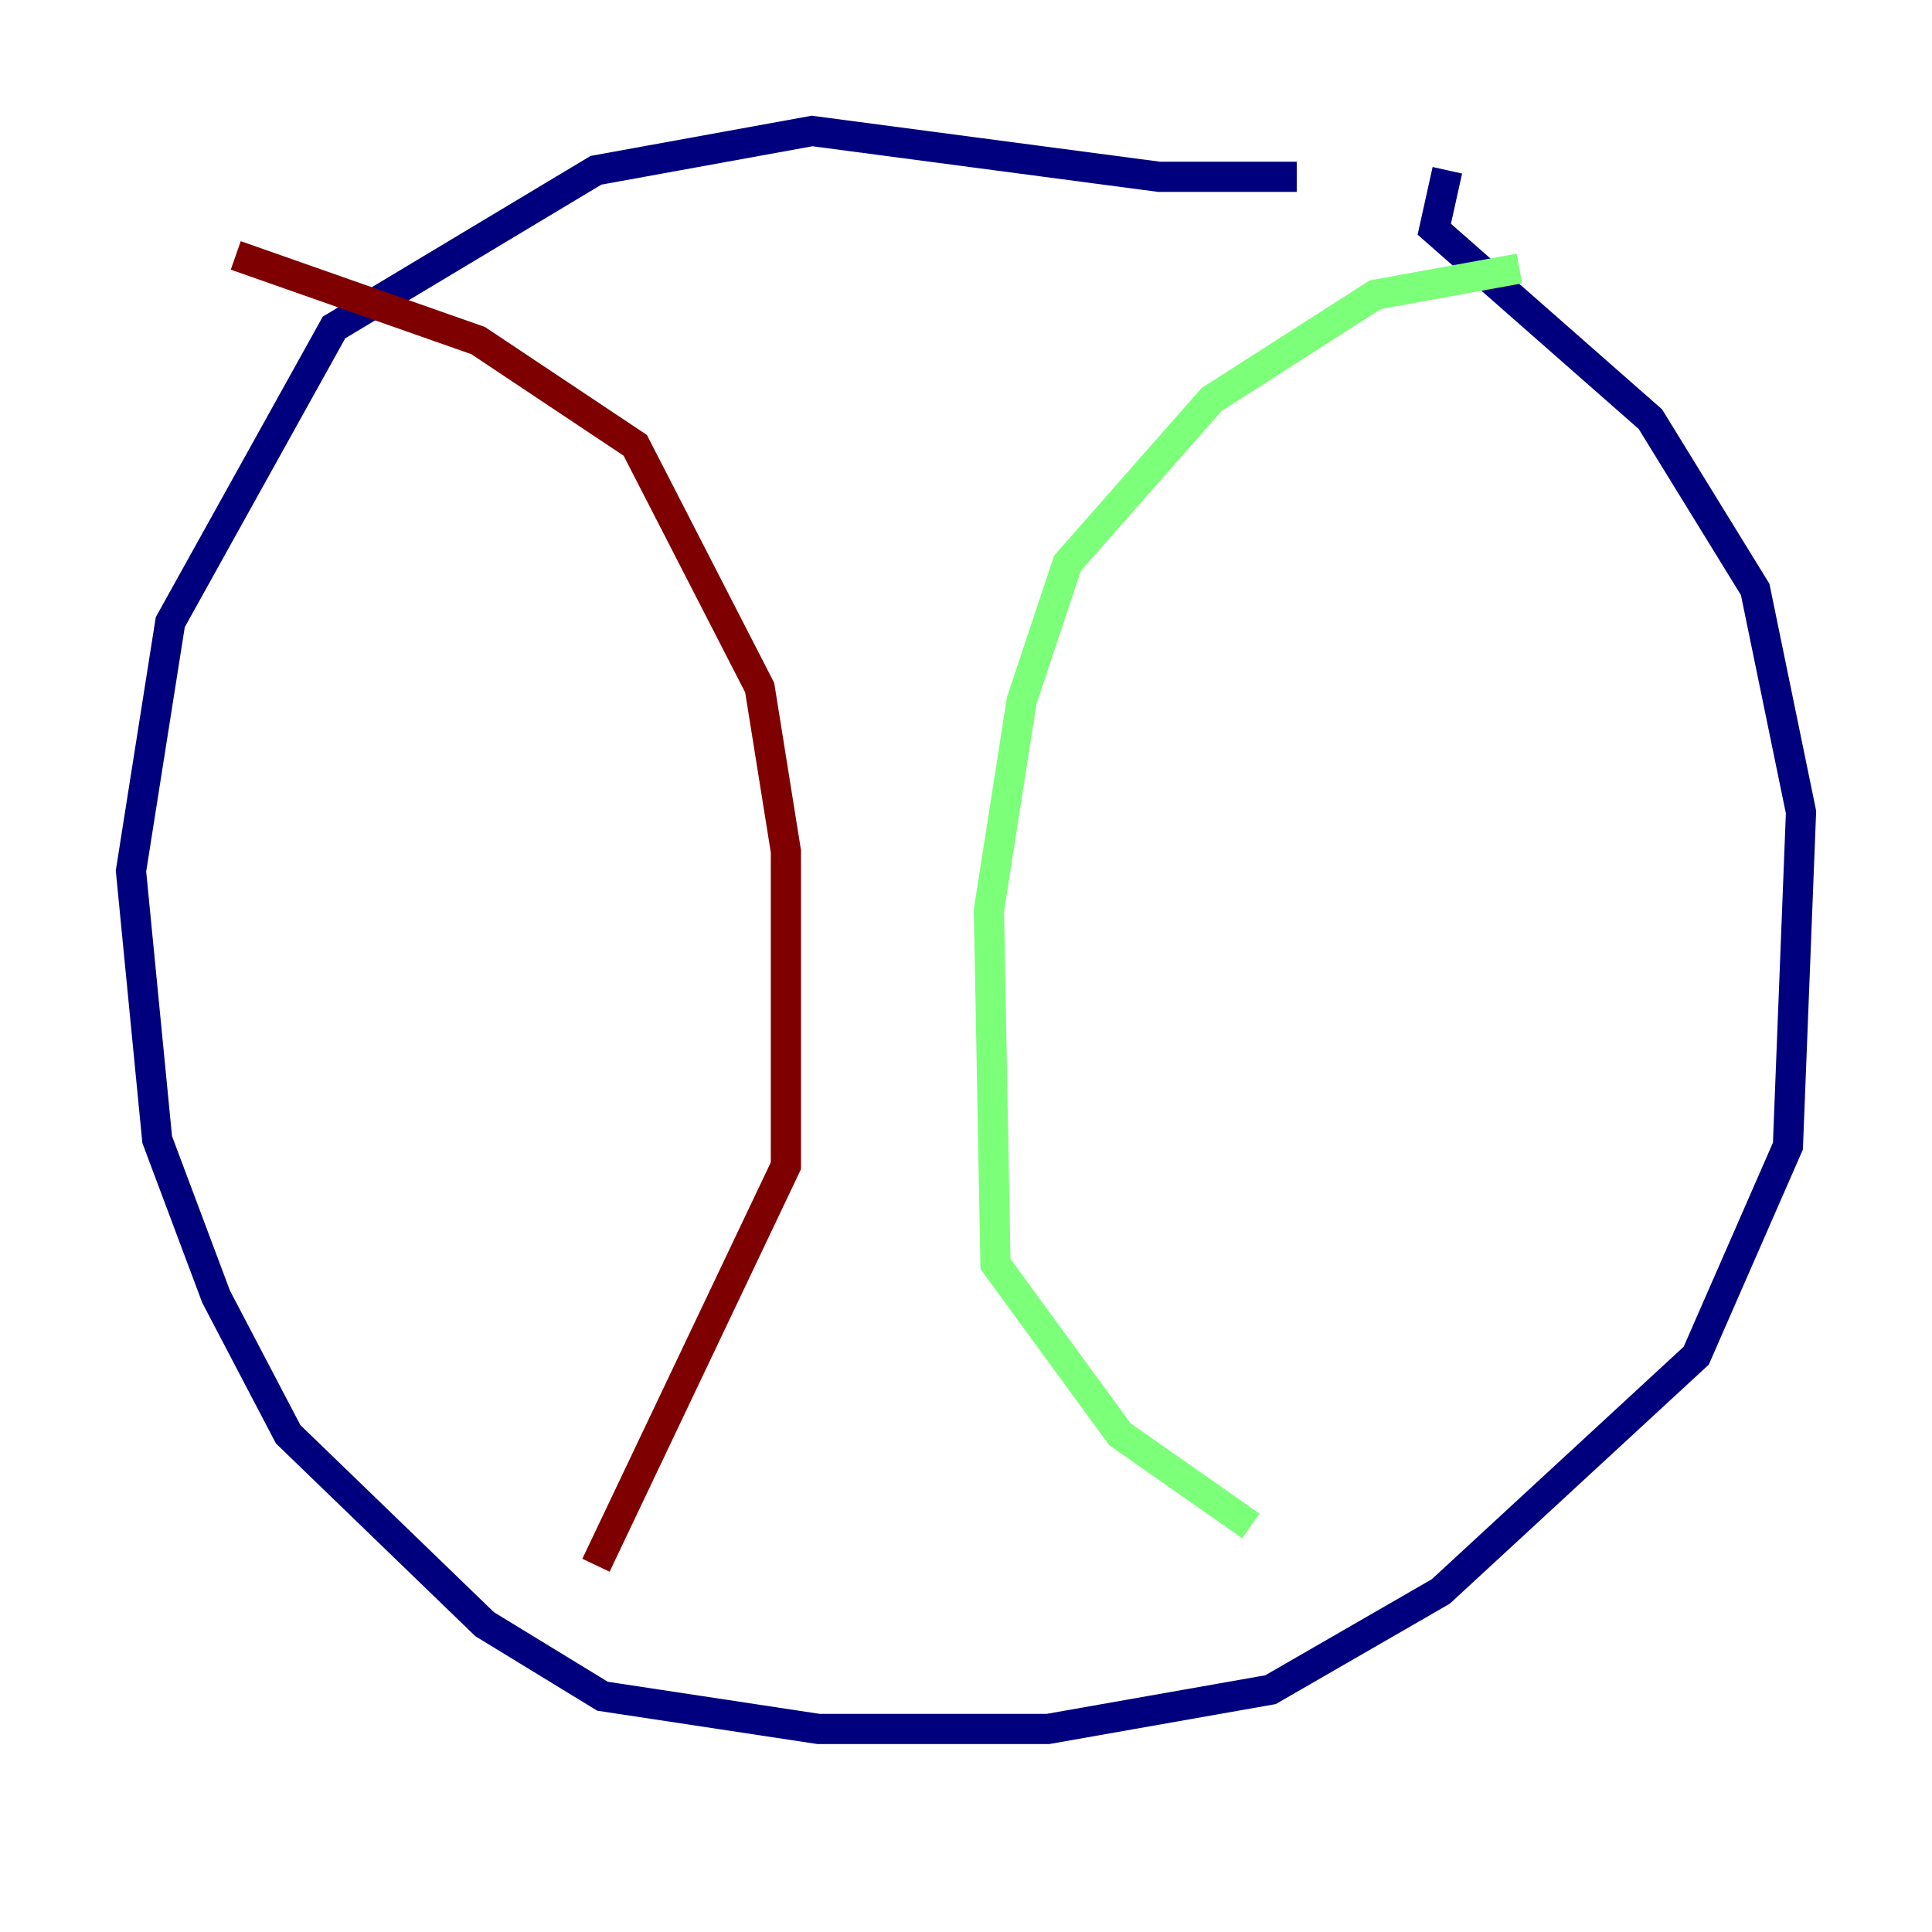 <?xml version="1.0" encoding="utf-8" ?>
<svg baseProfile="tiny" height="128" version="1.2" viewBox="0,0,128,128" width="128" xmlns="http://www.w3.org/2000/svg" xmlns:ev="http://www.w3.org/2001/xml-events" xmlns:xlink="http://www.w3.org/1999/xlink"><defs /><polyline fill="none" points="85.912,11.715 76.8,11.715 53.803,8.678 39.485,11.281 22.129,21.695 11.281,41.22 8.678,57.709 10.414,75.498 14.319,85.912 19.091,95.024 32.108,107.607 39.919,112.38 54.237,114.549 69.424,114.549 84.176,111.946 95.458,105.437 112.38,89.817 118.454,75.932 119.322,53.803 116.285,39.051 109.342,27.77 95.024,15.186 95.891,11.281" stroke="#00007f" stroke-width="2" /><polyline fill="none" points="100.664,17.79 91.119,19.525 80.271,26.468 70.725,37.315 67.688,46.427 65.519,60.312 65.953,83.742 74.197,95.024 82.875,101.098" stroke="#7cff79" stroke-width="2" /><polyline fill="none" points="15.62,16.922 31.675,22.563 42.088,29.505 50.332,45.559 52.068,56.407 52.068,77.234 39.485,103.702" stroke="#7f0000" stroke-width="2" /></svg>